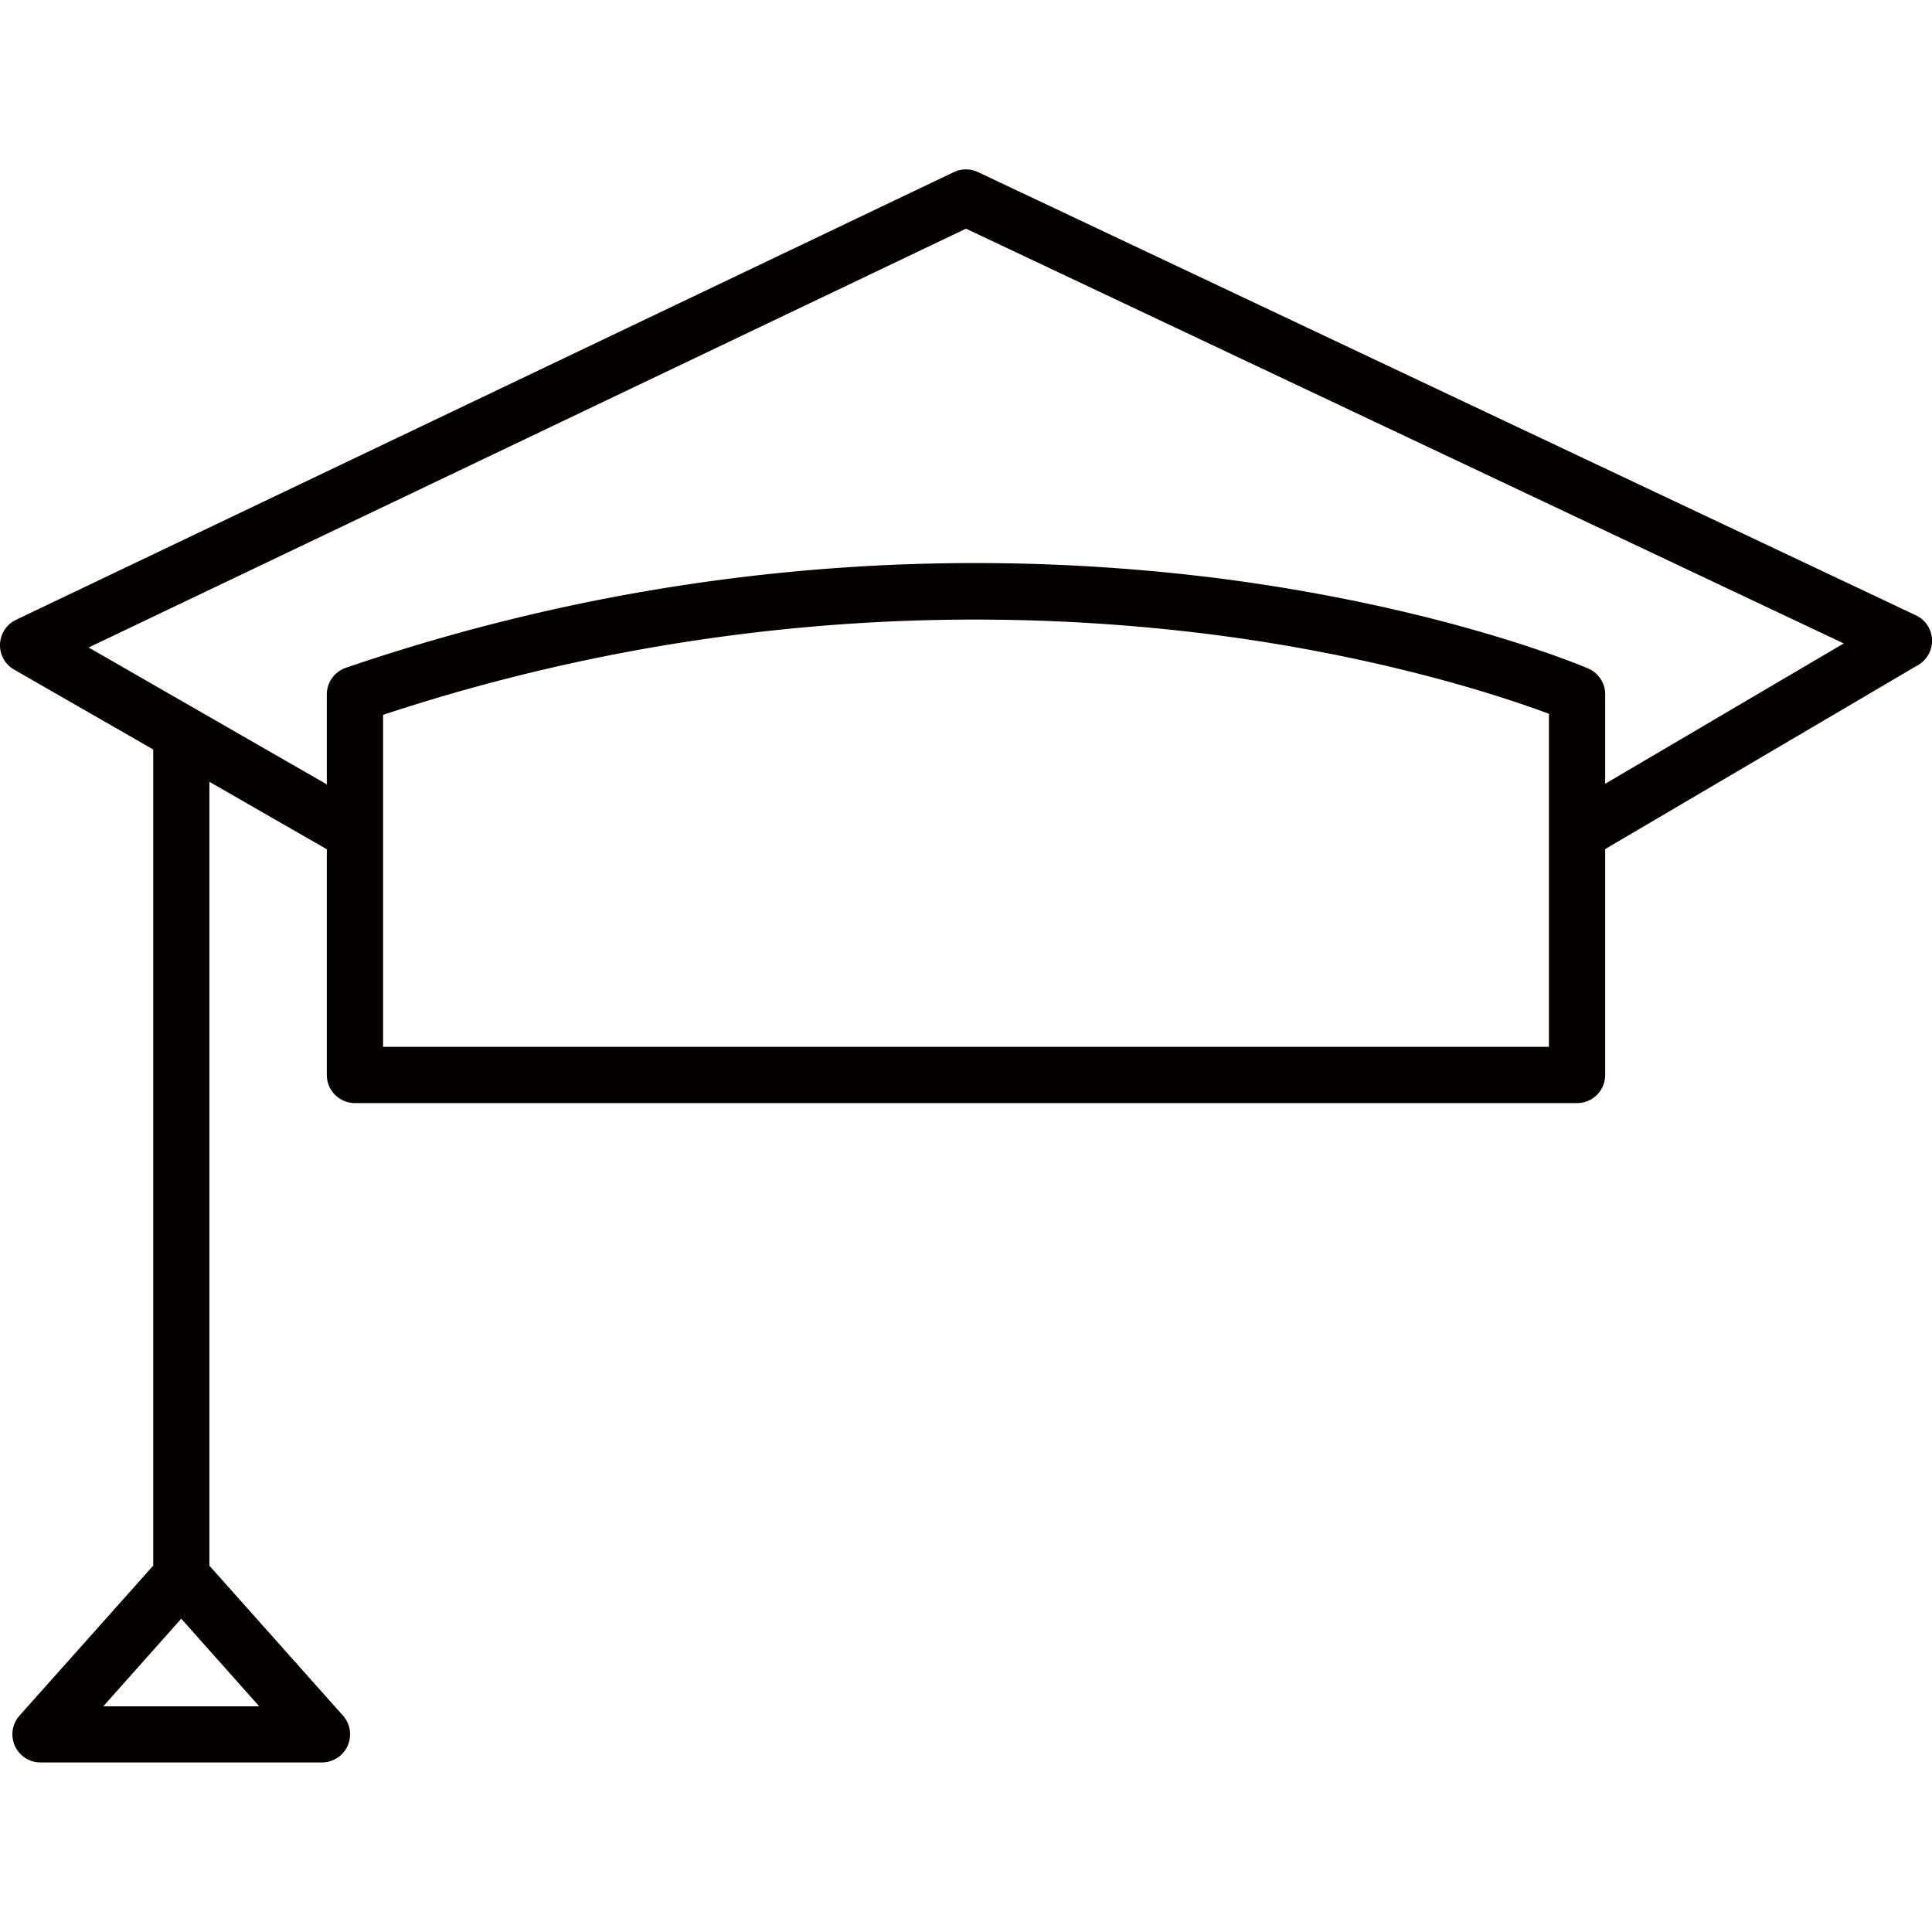 <svg id="图层_1" data-name="图层 1" xmlns="http://www.w3.org/2000/svg" viewBox="0 0 500 500"><defs><style>.cls-1{fill:#040000;}</style></defs><title>升学之路</title><path class="cls-1" d="M495.83,159.24,253.11,44.54a7.29,7.29,0,0,0-6.25,0L4.14,160.41a7.28,7.28,0,0,0-.49,12.88l36,20.67V405.19L5.05,444a7.28,7.28,0,0,0,5.44,12.12H83.32A7.28,7.28,0,0,0,88.76,444L54.19,405.19V202.33l30.39,17.46V278.2a7.28,7.28,0,0,0,7.28,7.28H408.14a7.28,7.28,0,0,0,7.28-7.28V219.74l81-47.64a7.28,7.28,0,0,0-.58-12.86ZM26.72,441.6l20.19-22.68L67.09,441.6ZM400.86,270.92H99.14V185a488.48,488.48,0,0,1,215.39-20.68c44.21,5.78,75.3,16.29,86.33,20.41Zm14.56-68.08V179.72A7.28,7.28,0,0,0,411,173c-1.47-.63-36.63-15.55-94-23.12A503.15,503.15,0,0,0,89.5,172.83a7.28,7.28,0,0,0-4.92,6.89V203L22.94,167.57,250,59.18,477.16,166.52Z"/></svg>